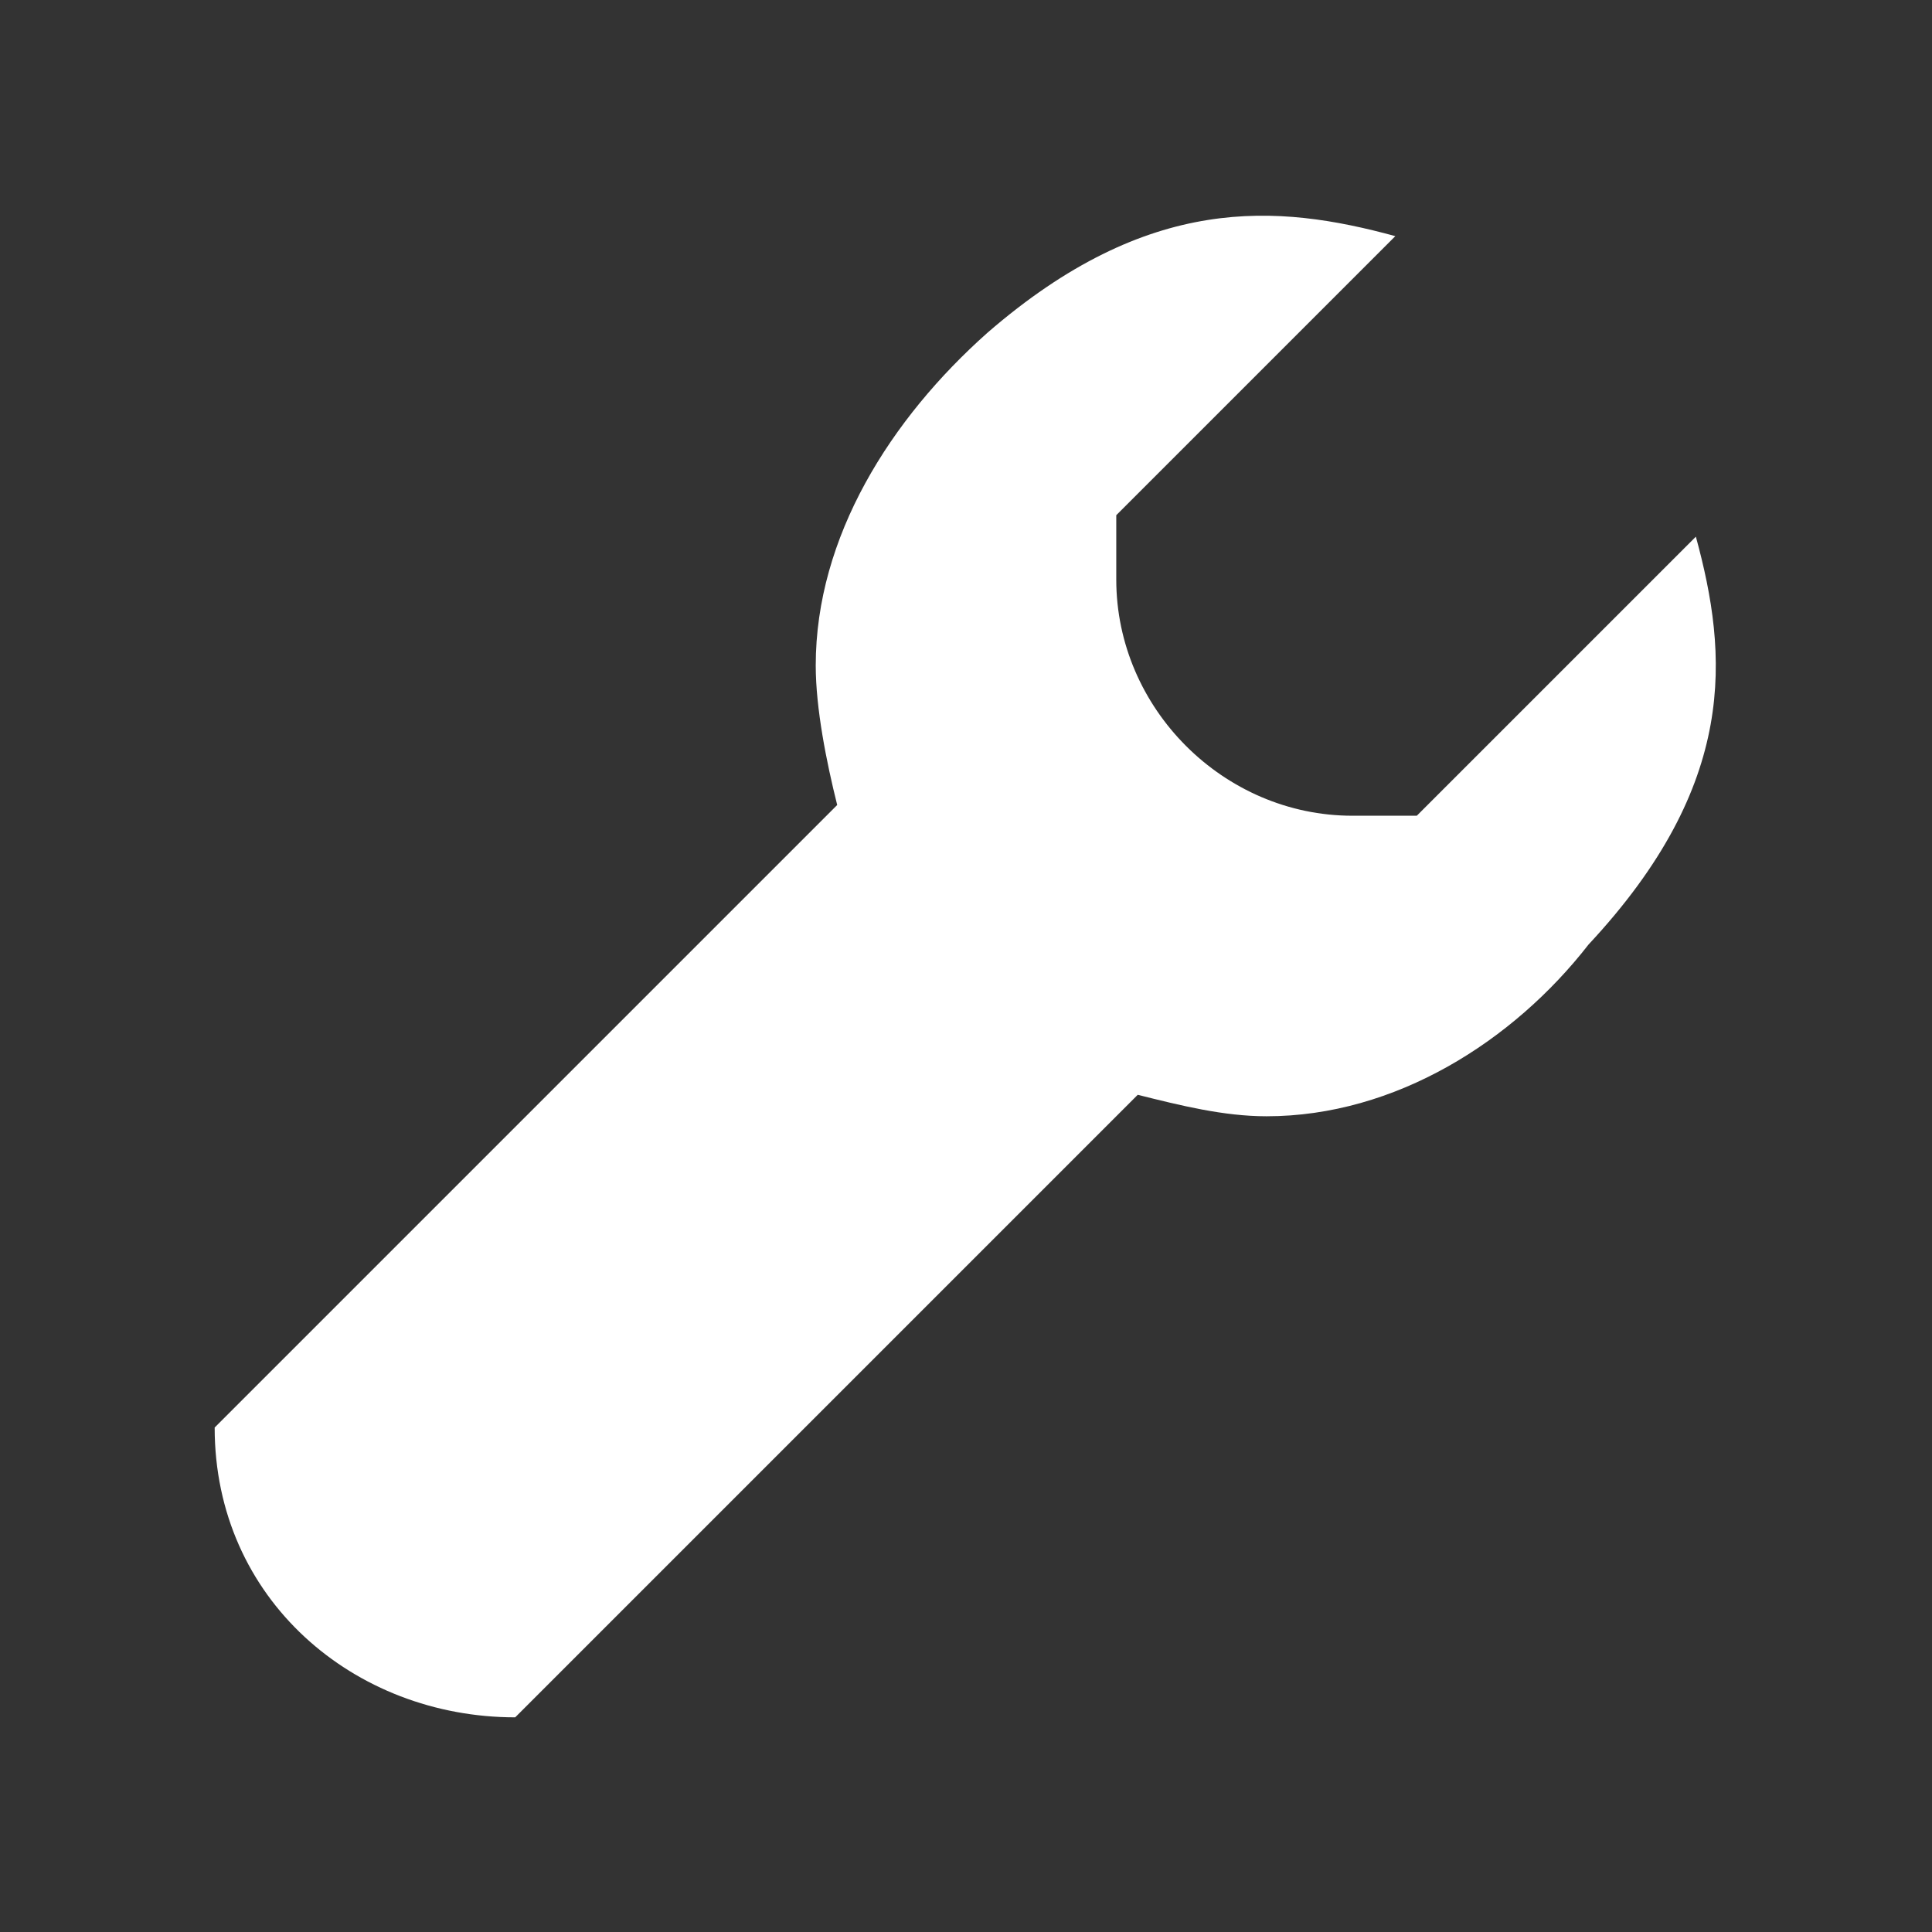 <?xml version="1.0" encoding="utf-8"?>
<!-- Generator: Adobe Illustrator 21.0.0, SVG Export Plug-In . SVG Version: 6.00 Build 0)  -->
<svg version="1.1" id="Layer_1" xmlns="http://www.w3.org/2000/svg" xmlns:xlink="http://www.w3.org/1999/xlink" x="0px" y="0px"
	 viewBox="0 0 18 18" style="enable-background:new 0 0 18 18;" xml:space="preserve">
<rect x="0" y="0" width="18" height="18" fill="#333333" stroke="none"/>
<style type="text/css">
	.st0{fill:#FFFFFF;}
</style>
<path class="st0" d="M15.8,5l-2.6,2.6h-0.6c-1.2,0-2.2-1-2.2-2.2V4.8L13,2.2c-1.1-0.3-2.3-0.4-3.8,0.9C8.3,3.9,7.6,5,7.6,6.2
	c0,0.4,0.1,0.9,0.2,1.3L2,13.3C2,14.9,3.3,16,4.8,16l5.8-5.8c0.4,0.1,0.8,0.2,1.2,0.2c1.2,0,2.3-0.7,3-1.6C16.2,7.3,16.1,6.1,15.8,5
	z"/>
</svg>
